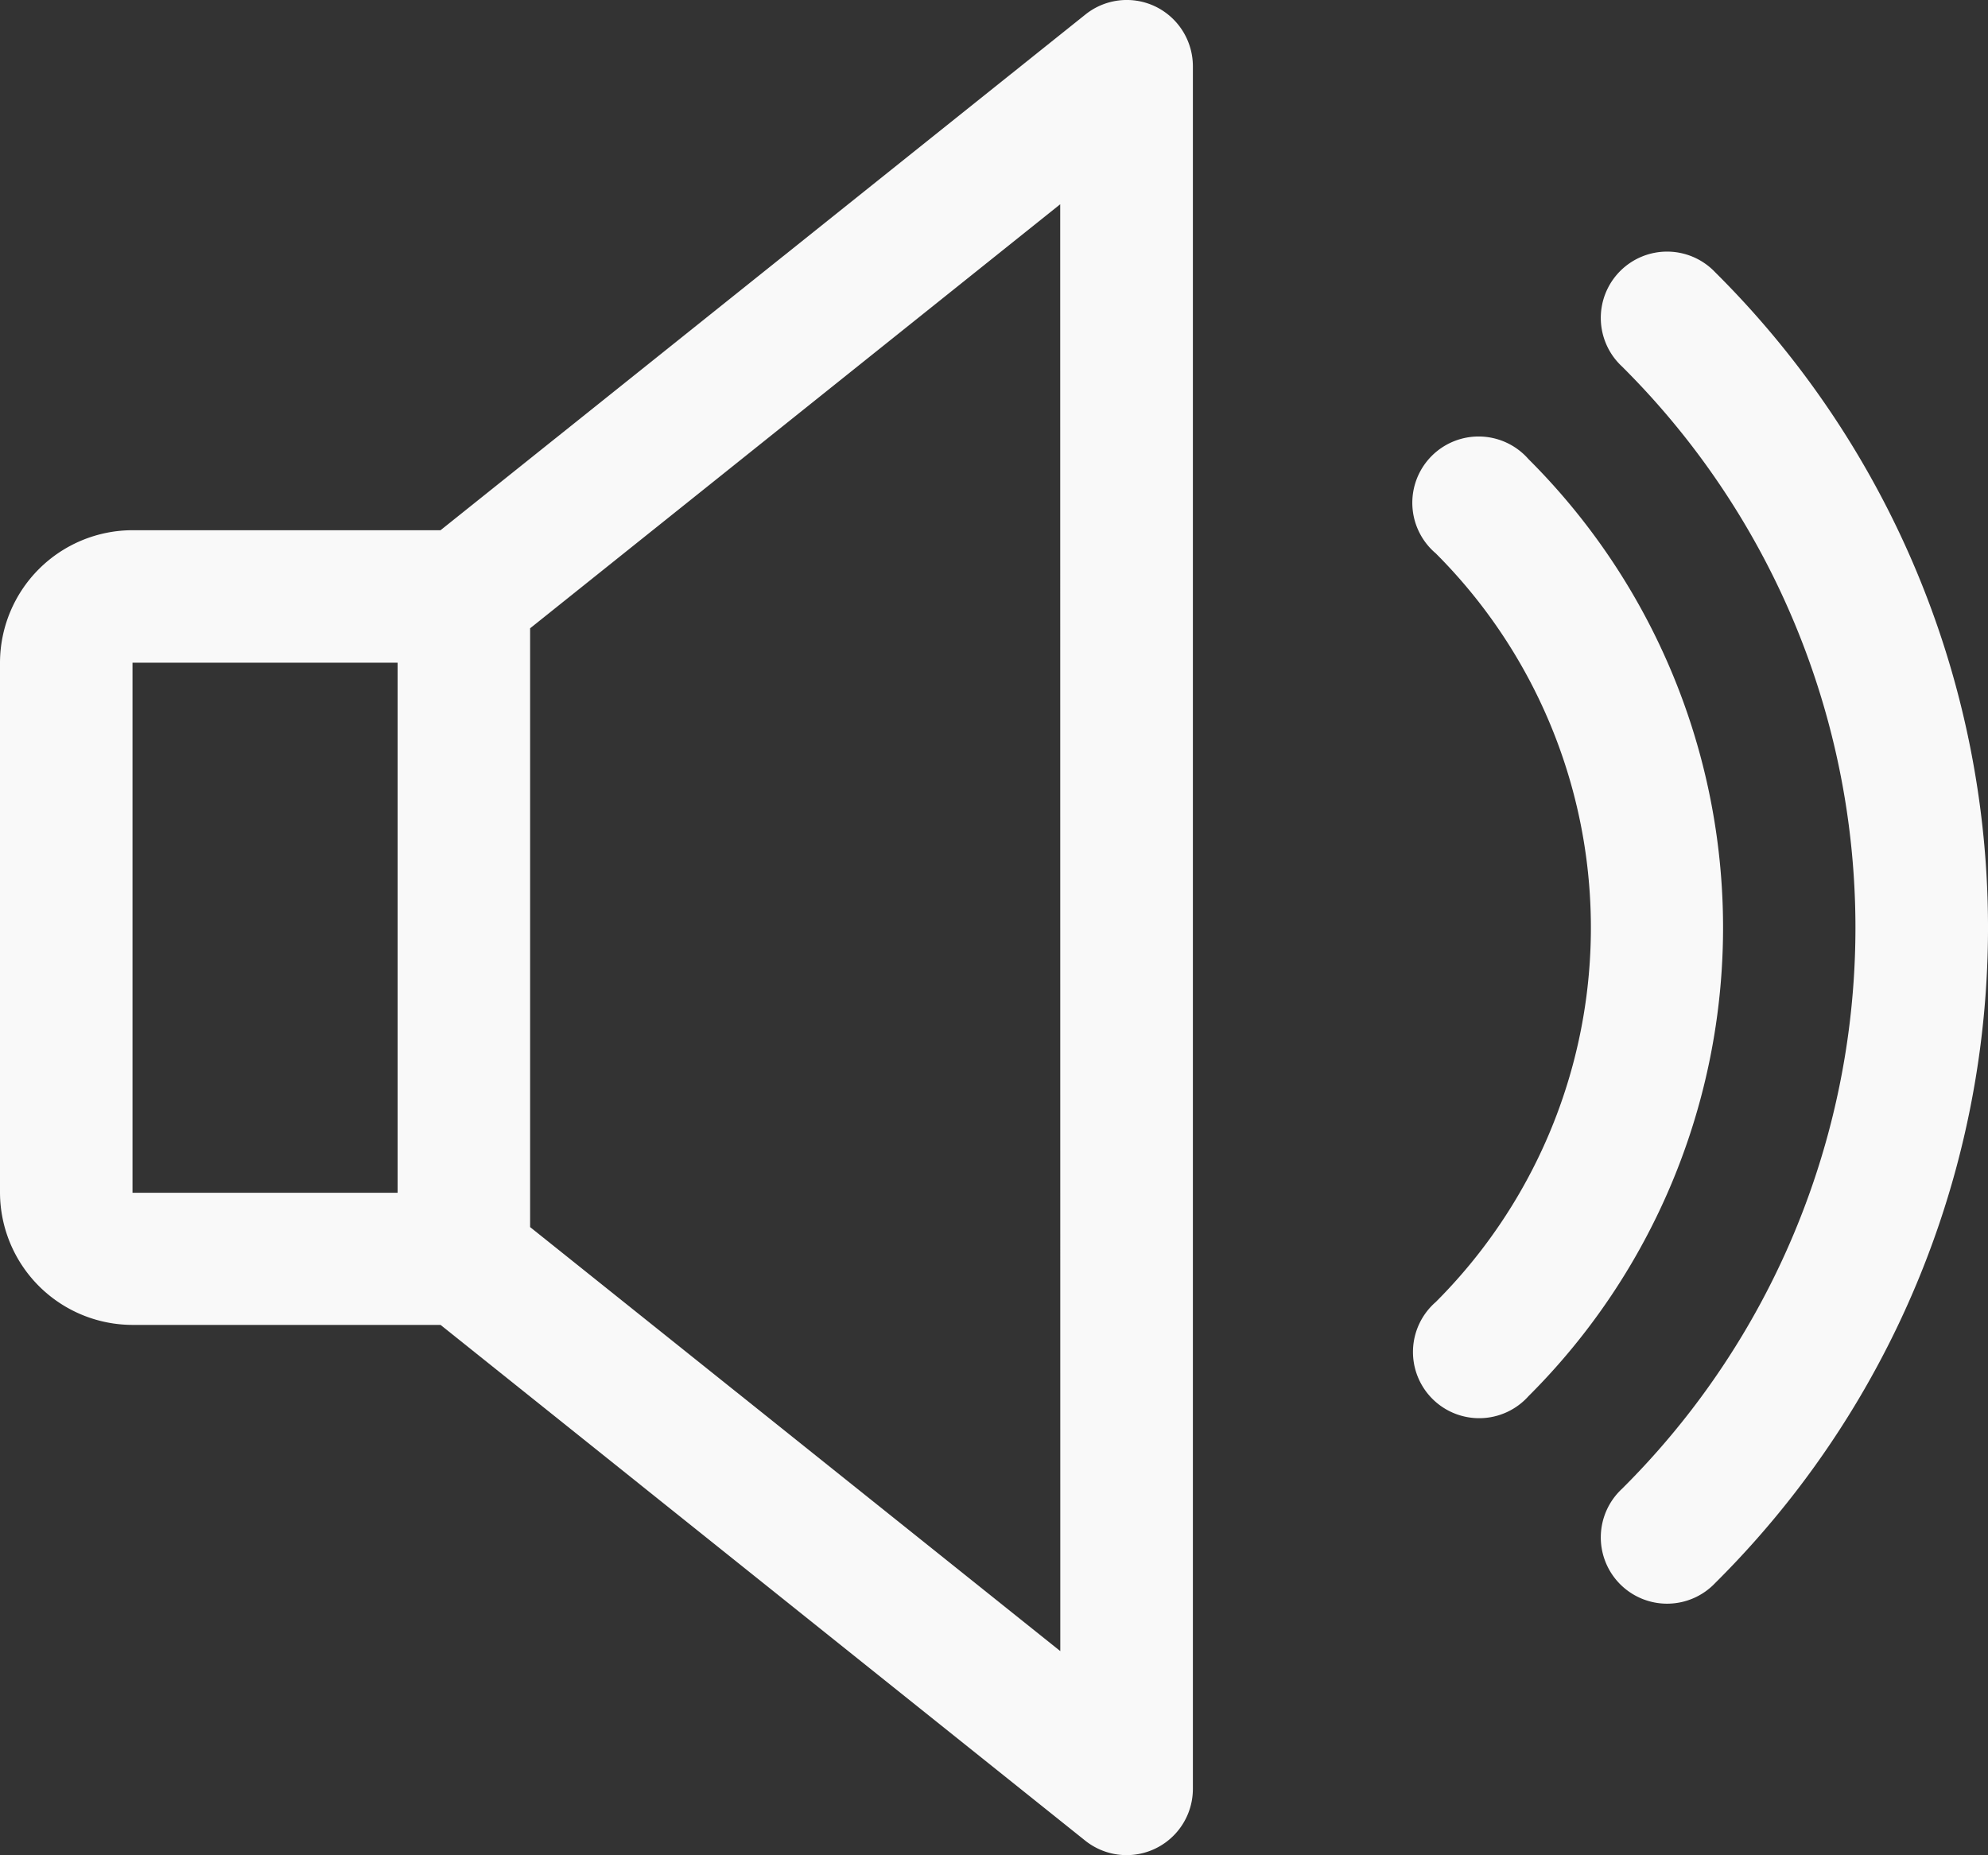 <svg xmlns="http://www.w3.org/2000/svg" width="23.57" height="22" viewBox="0 0 23.57 22">
    <rect x="0" y="0" width="23.57" height="22" fill="#333333" stroke="none"/>
    <defs>
        <style>
            .cls-1{fill:#f9f9f9}
        </style>
    </defs>
    <g id="Group_1280" transform="translate(-1817 -1014)">
        <g id="Group_1248" transform="translate(1817 1014)">
            <g id="Group_1247">
                <path id="Path_7941" d="M13.7 16.068a.783.783 0 0 0-.831.094l-7.646 6.115H1.571A1.574 1.574 0 0 0 0 23.848v6.285A1.574 1.574 0 0 0 1.571 31.7h3.652l7.642 6.114a.786.786 0 0 0 1.278-.614V16.777a.788.788 0 0 0-.443-.709zM4.714 30.133H1.571v-6.285h3.143zm7.857 5.435L6.285 30.54v-7.1l6.285-5.028z" class="cls-1" transform="translate(0 -15.99)"/>
            </g>
        </g>
        <g id="Group_1250" transform="translate(1833.782 1019.217)">
            <g id="Group_1249">
                <path id="Path_7942" d="M343.1 122.456a.786.786 0 1 0-1.1 1.117 6.275 6.275 0 0 1 0 8.878.785.785 0 1 0 1.1 1.116 7.843 7.843 0 0 0 0-11.111z" class="cls-1" transform="translate(-341.76 -122.229)"/>
            </g>
        </g>
        <g id="Group_1252" transform="translate(1835.998 1017.002)">
            <g id="Group_1251">
                <path id="Path_7943" d="M388.226 77.364a.786.786 0 1 0-1.106 1.116 9.382 9.382 0 0 1 0 13.309.786.786 0 1 0 1.106 1.116 10.952 10.952 0 0 0 0-15.541z" class="cls-1" transform="translate(-386.888 -77.137)"/>
            </g>
        </g>
    </g>
</svg>
